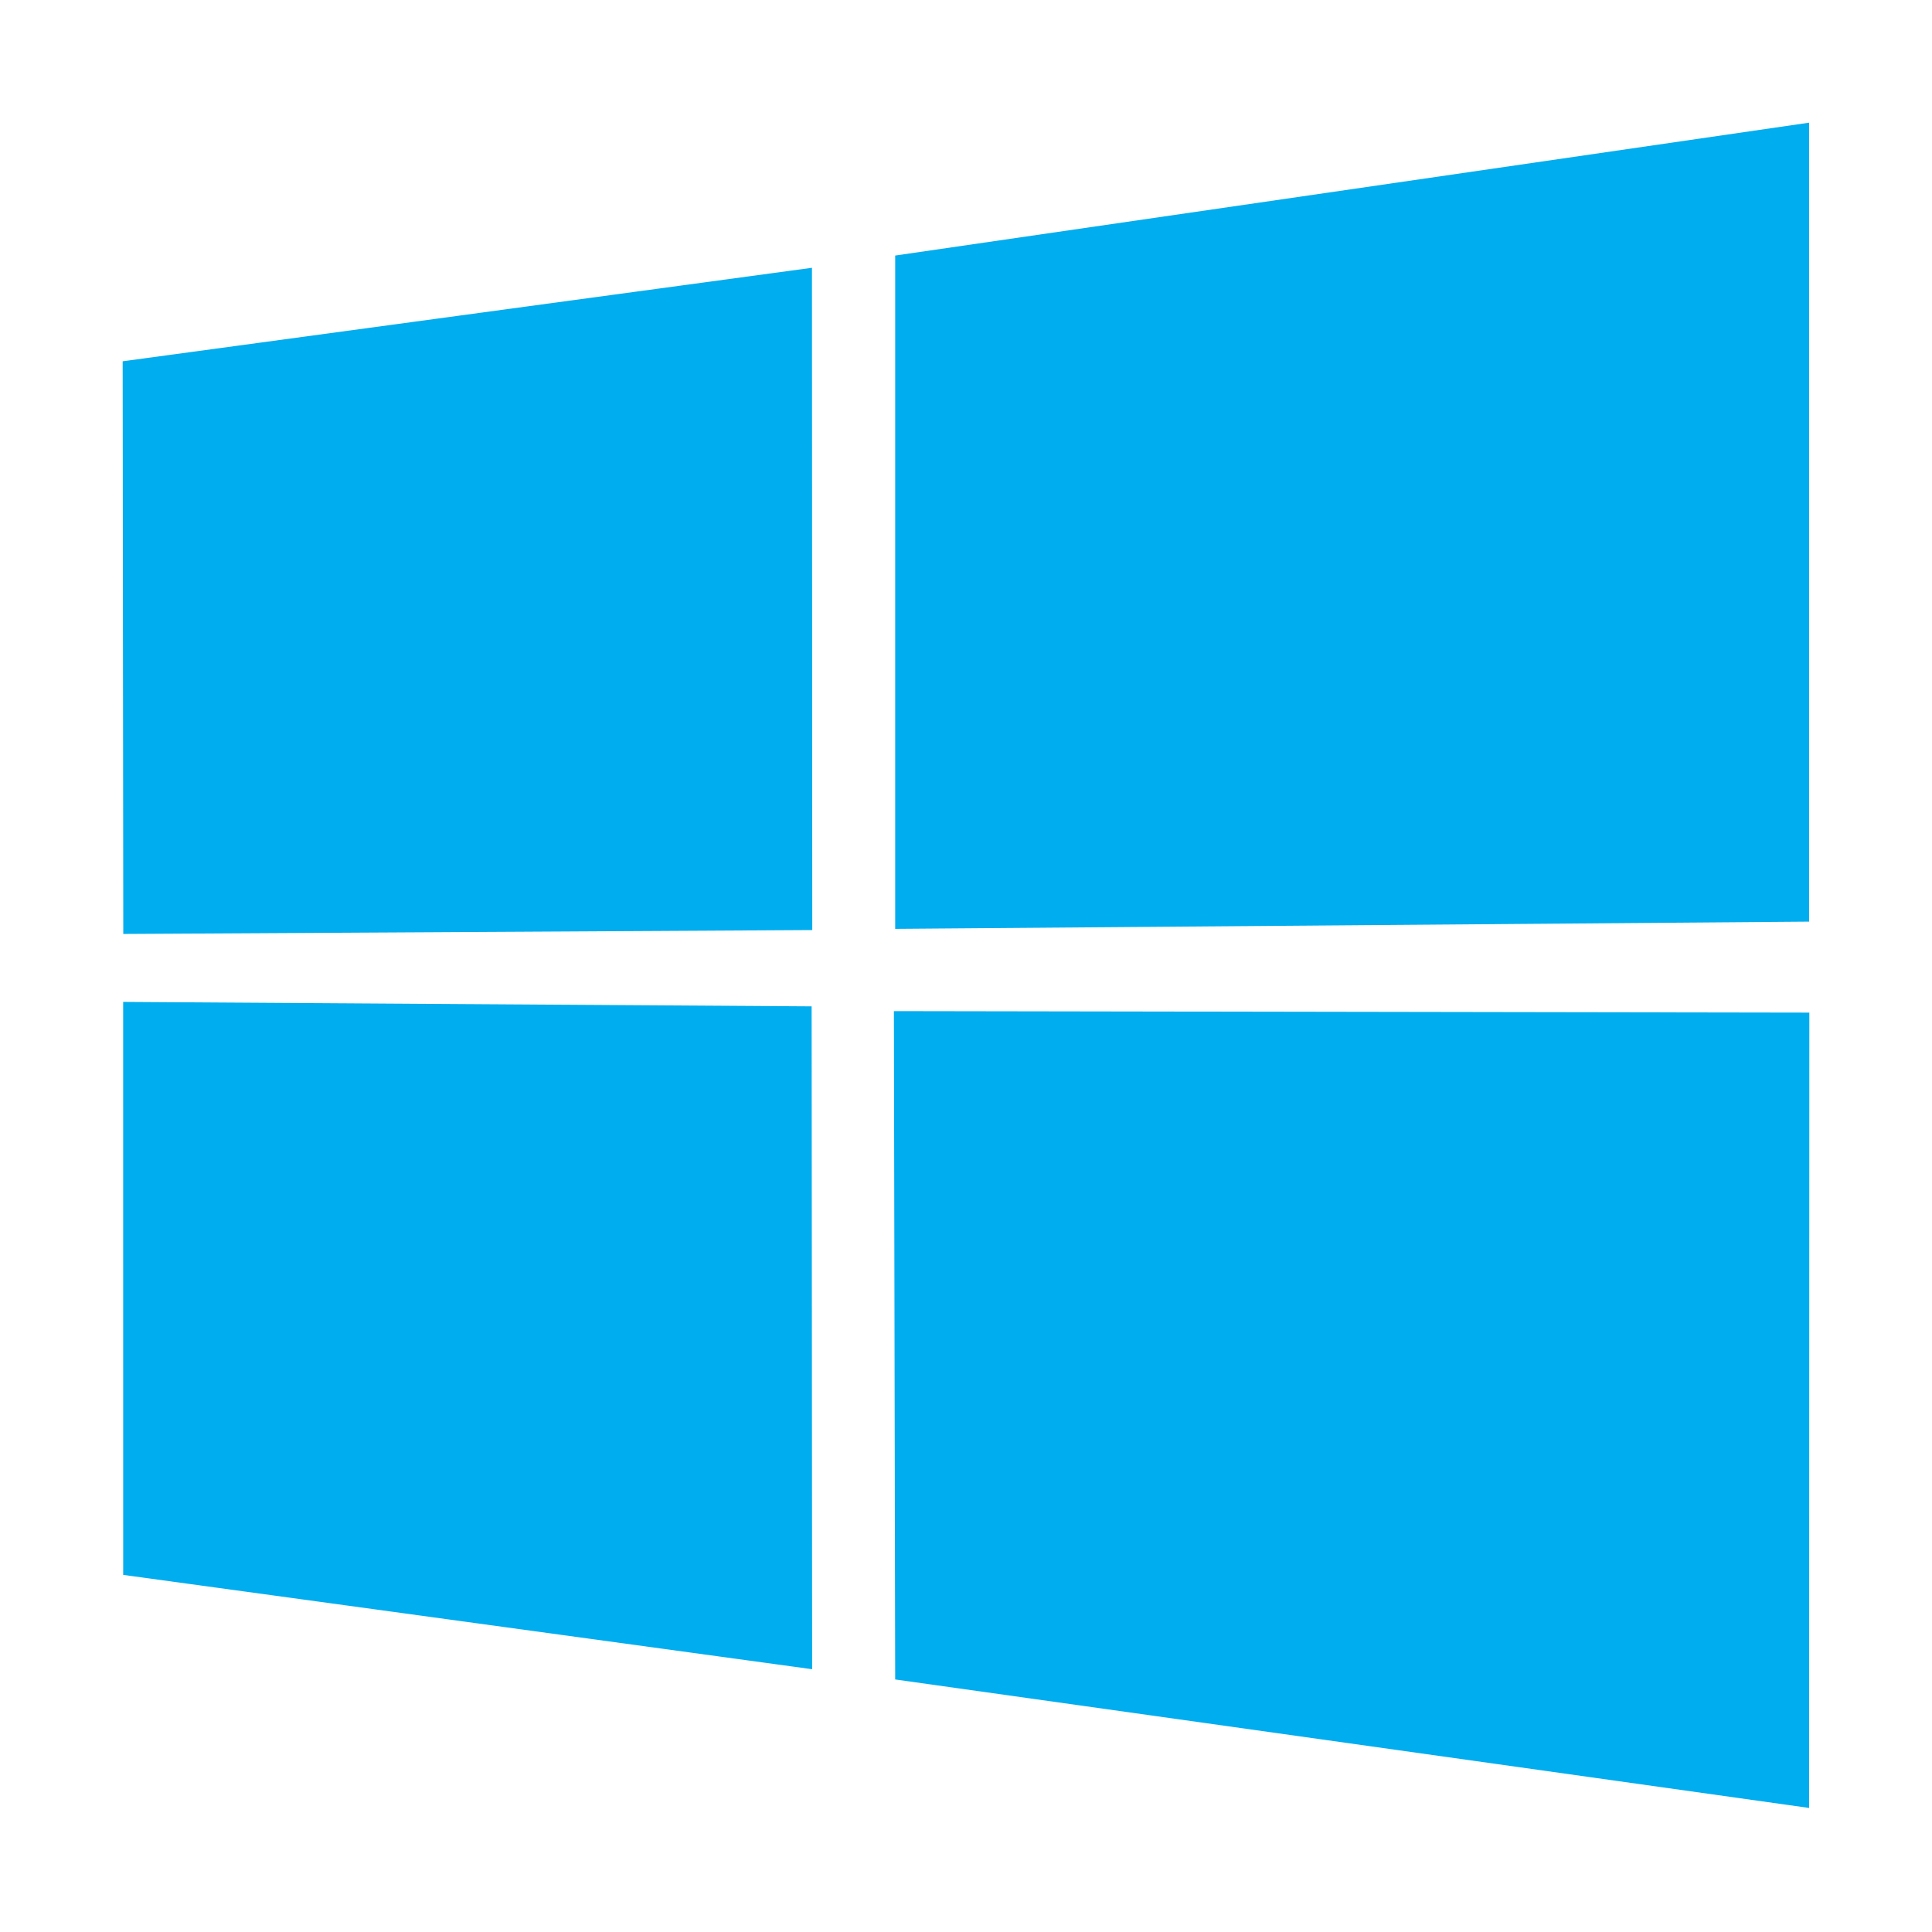 <svg width="63" height="63" viewBox="0 0 63 63" fill="none" xmlns="http://www.w3.org/2000/svg">
<g filter="url(#filter0_d_23_84)">
<path d="M4 7.781L26.477 4.732L26.487 26.328L4.02 26.455L4 7.781V7.781ZM26.466 28.816L26.483 50.431L4.017 47.355L4.016 28.671L26.466 28.816H26.466ZM29.191 4.333L58.993 0V26.053L29.191 26.289V4.333V4.333ZM59 29.02L58.993 54.955L29.191 50.765L29.149 28.971L59 29.02Z" fill="#00ADEF"/>
</g>
<defs>
<filter id="filter0_d_23_84" x="0" y="0" width="63" height="63" filterUnits="userSpaceOnUse" color-interpolation-filters="sRGB">
<feFlood flood-opacity="0" result="BackgroundImageFix"/>
<feColorMatrix in="SourceAlpha" type="matrix" values="0 0 0 0 0 0 0 0 0 0 0 0 0 0 0 0 0 0 127 0" result="hardAlpha"/>
<feOffset dy="4"/>
<feGaussianBlur stdDeviation="2"/>
<feComposite in2="hardAlpha" operator="out"/>
<feColorMatrix type="matrix" values="0 0 0 0 0 0 0 0 0 0 0 0 0 0 0 0 0 0 0.25 0"/>
<feBlend mode="normal" in2="BackgroundImageFix" result="effect1_dropShadow_23_84"/>
<feBlend mode="normal" in="SourceGraphic" in2="effect1_dropShadow_23_84" result="shape"/>
</filter>
</defs>
</svg>

